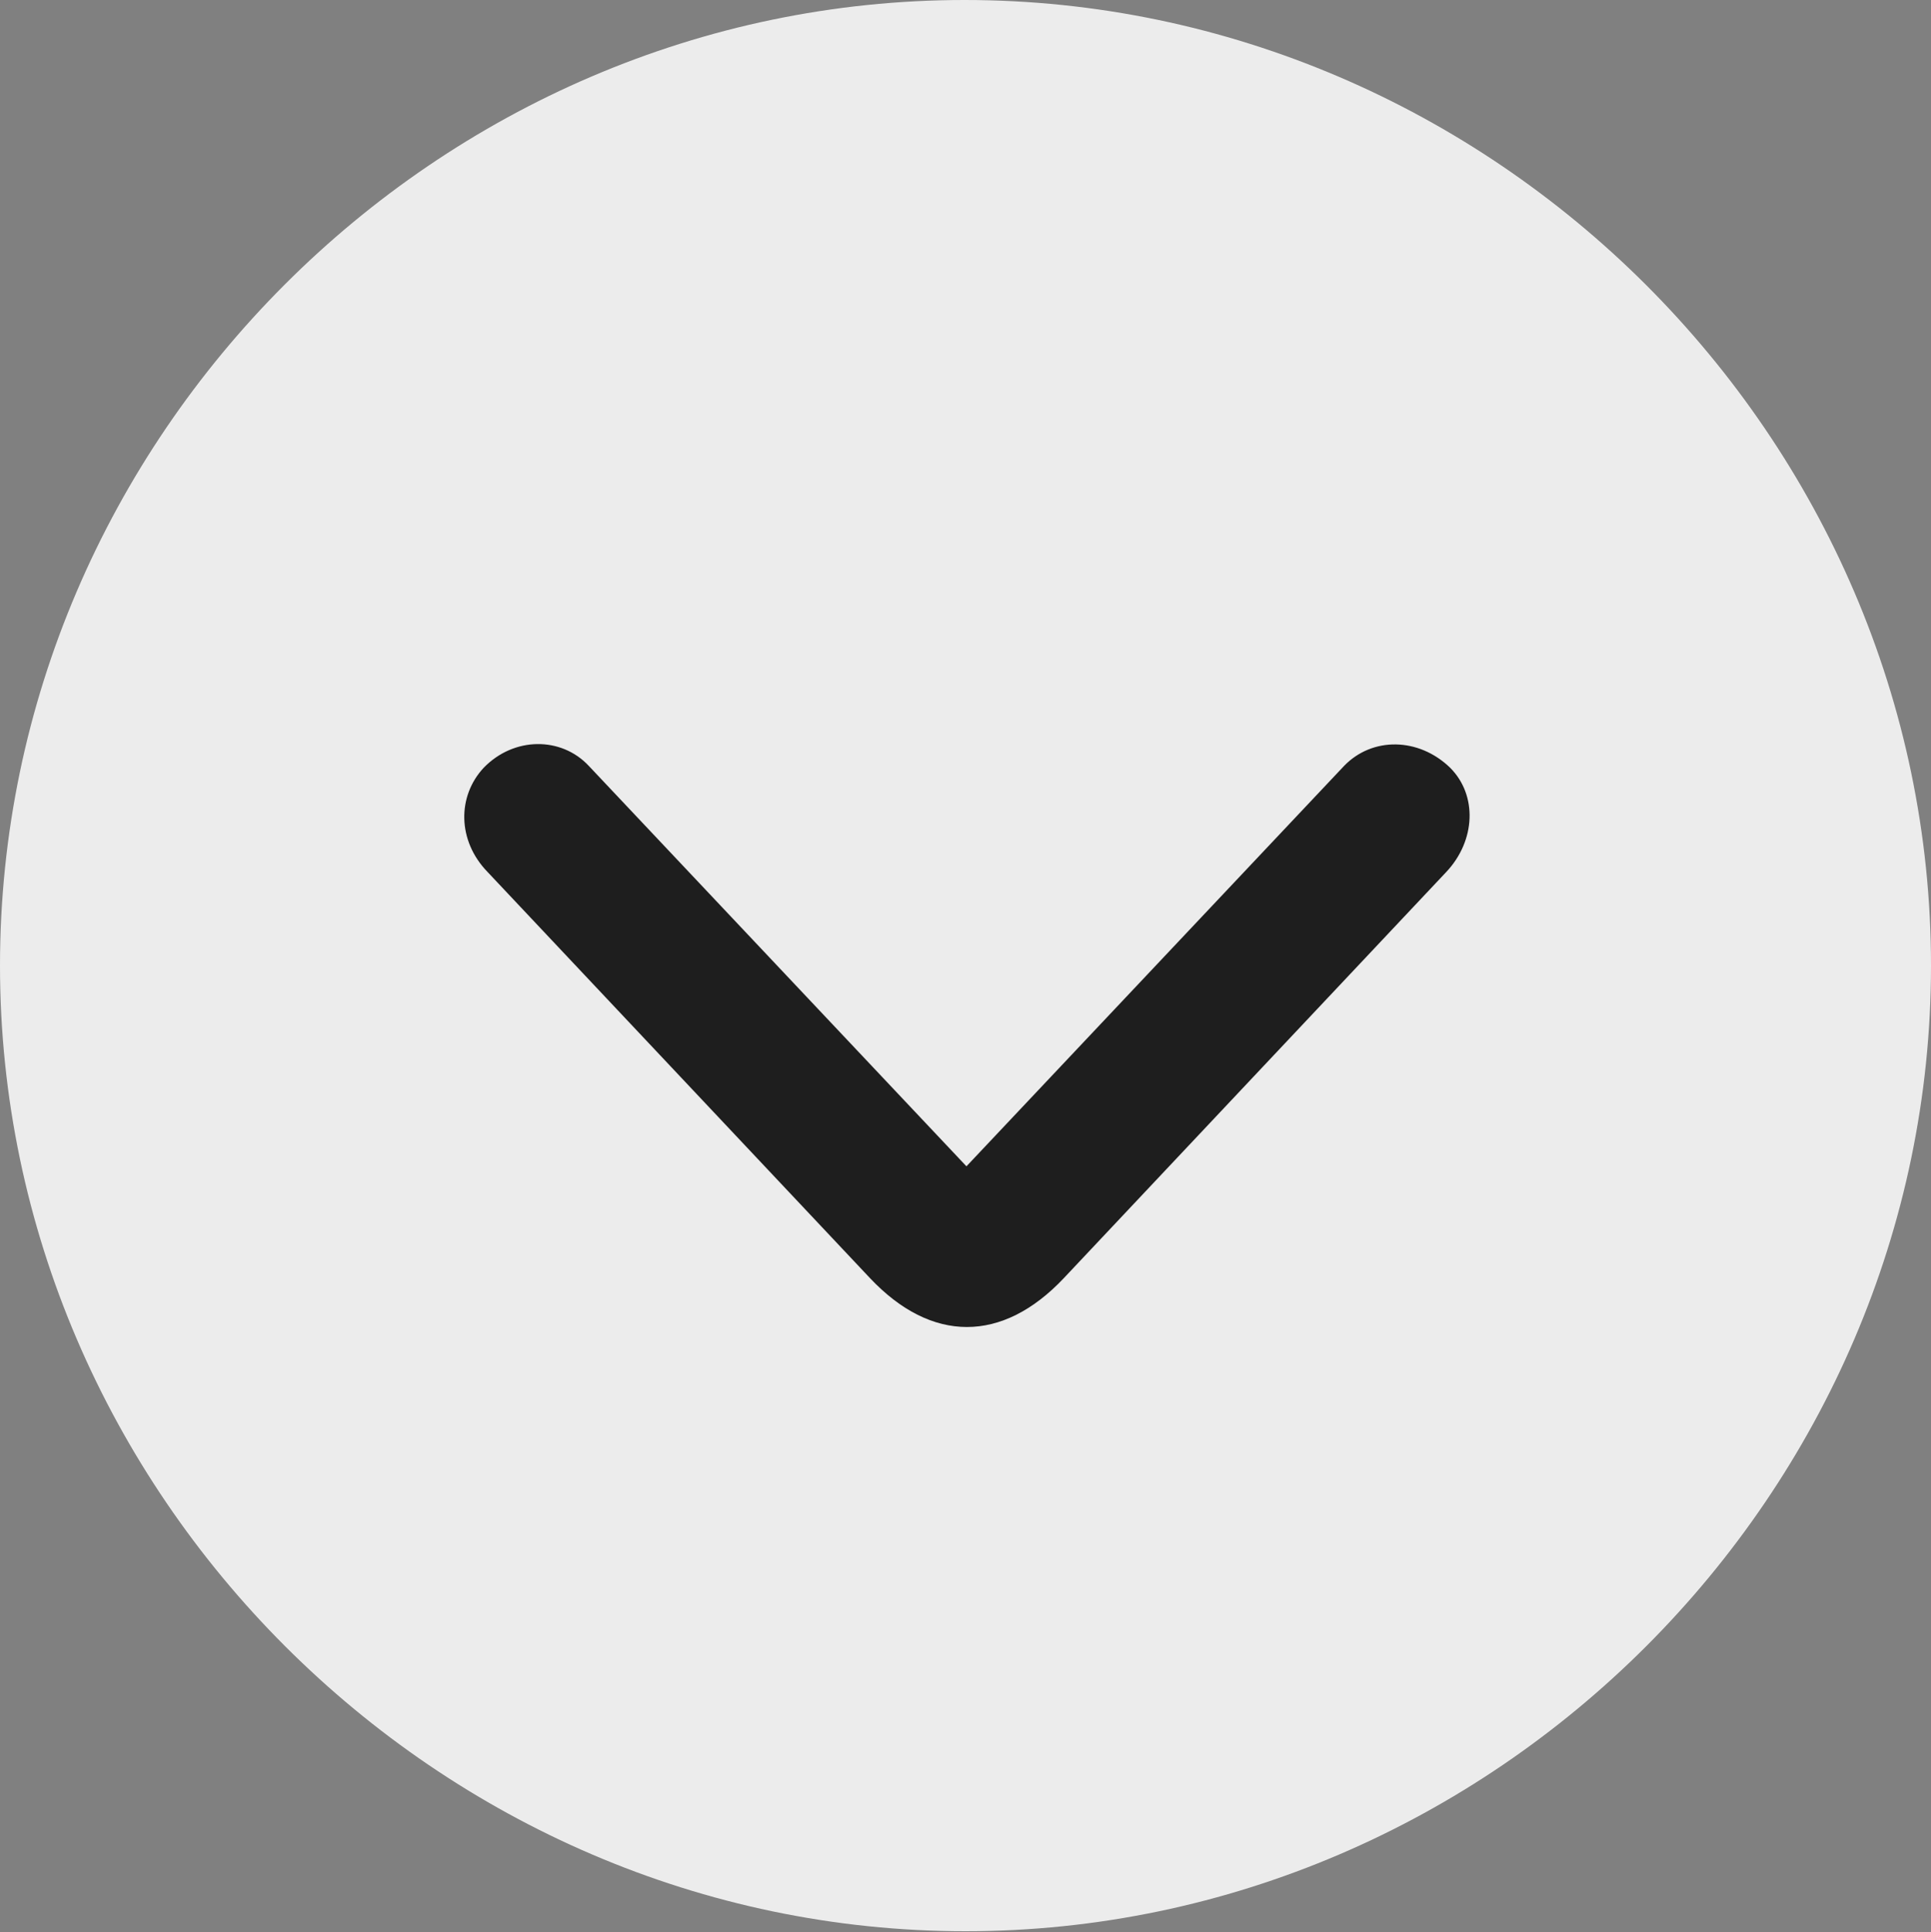<?xml version="1.0" encoding="UTF-8"?>
<!--Generator: Apple Native CoreSVG 175.5-->
<!DOCTYPE svg
PUBLIC "-//W3C//DTD SVG 1.1//EN"
       "http://www.w3.org/Graphics/SVG/1.1/DTD/svg11.dtd">
<svg version="1.1" xmlns="http://www.w3.org/2000/svg" xmlns:xlink="http://www.w3.org/1999/xlink" width="298.828" height="298.975">
 <rect width="100%" height="100%" fill="#808080" stroke="none"/>
 <g>
  <rect height="298.975" opacity="0" width="298.828" x="0" y="0"/>
  <path d="M149.414 298.828C231.152 298.828 298.828 231.006 298.828 149.414C298.828 67.676 231.006 0 149.268 0C67.676 0 0 67.676 0 149.414C0 231.006 67.822 298.828 149.414 298.828Z" fill="#ffffff" fill-opacity="0.85"/>
  <path d="M164.648 197.754C155.127 207.861 144.141 207.861 134.619 197.754L75.439 134.912C70.752 130.078 70.752 123.193 74.853 118.799C79.541 113.965 86.865 113.965 91.113 118.506L149.561 180.469L208.008 118.506C212.402 113.965 219.58 114.111 224.414 118.799C228.662 123.047 228.369 130.078 223.828 134.912Z" fill="#1e1e1e"/>
 </g>
</svg>
